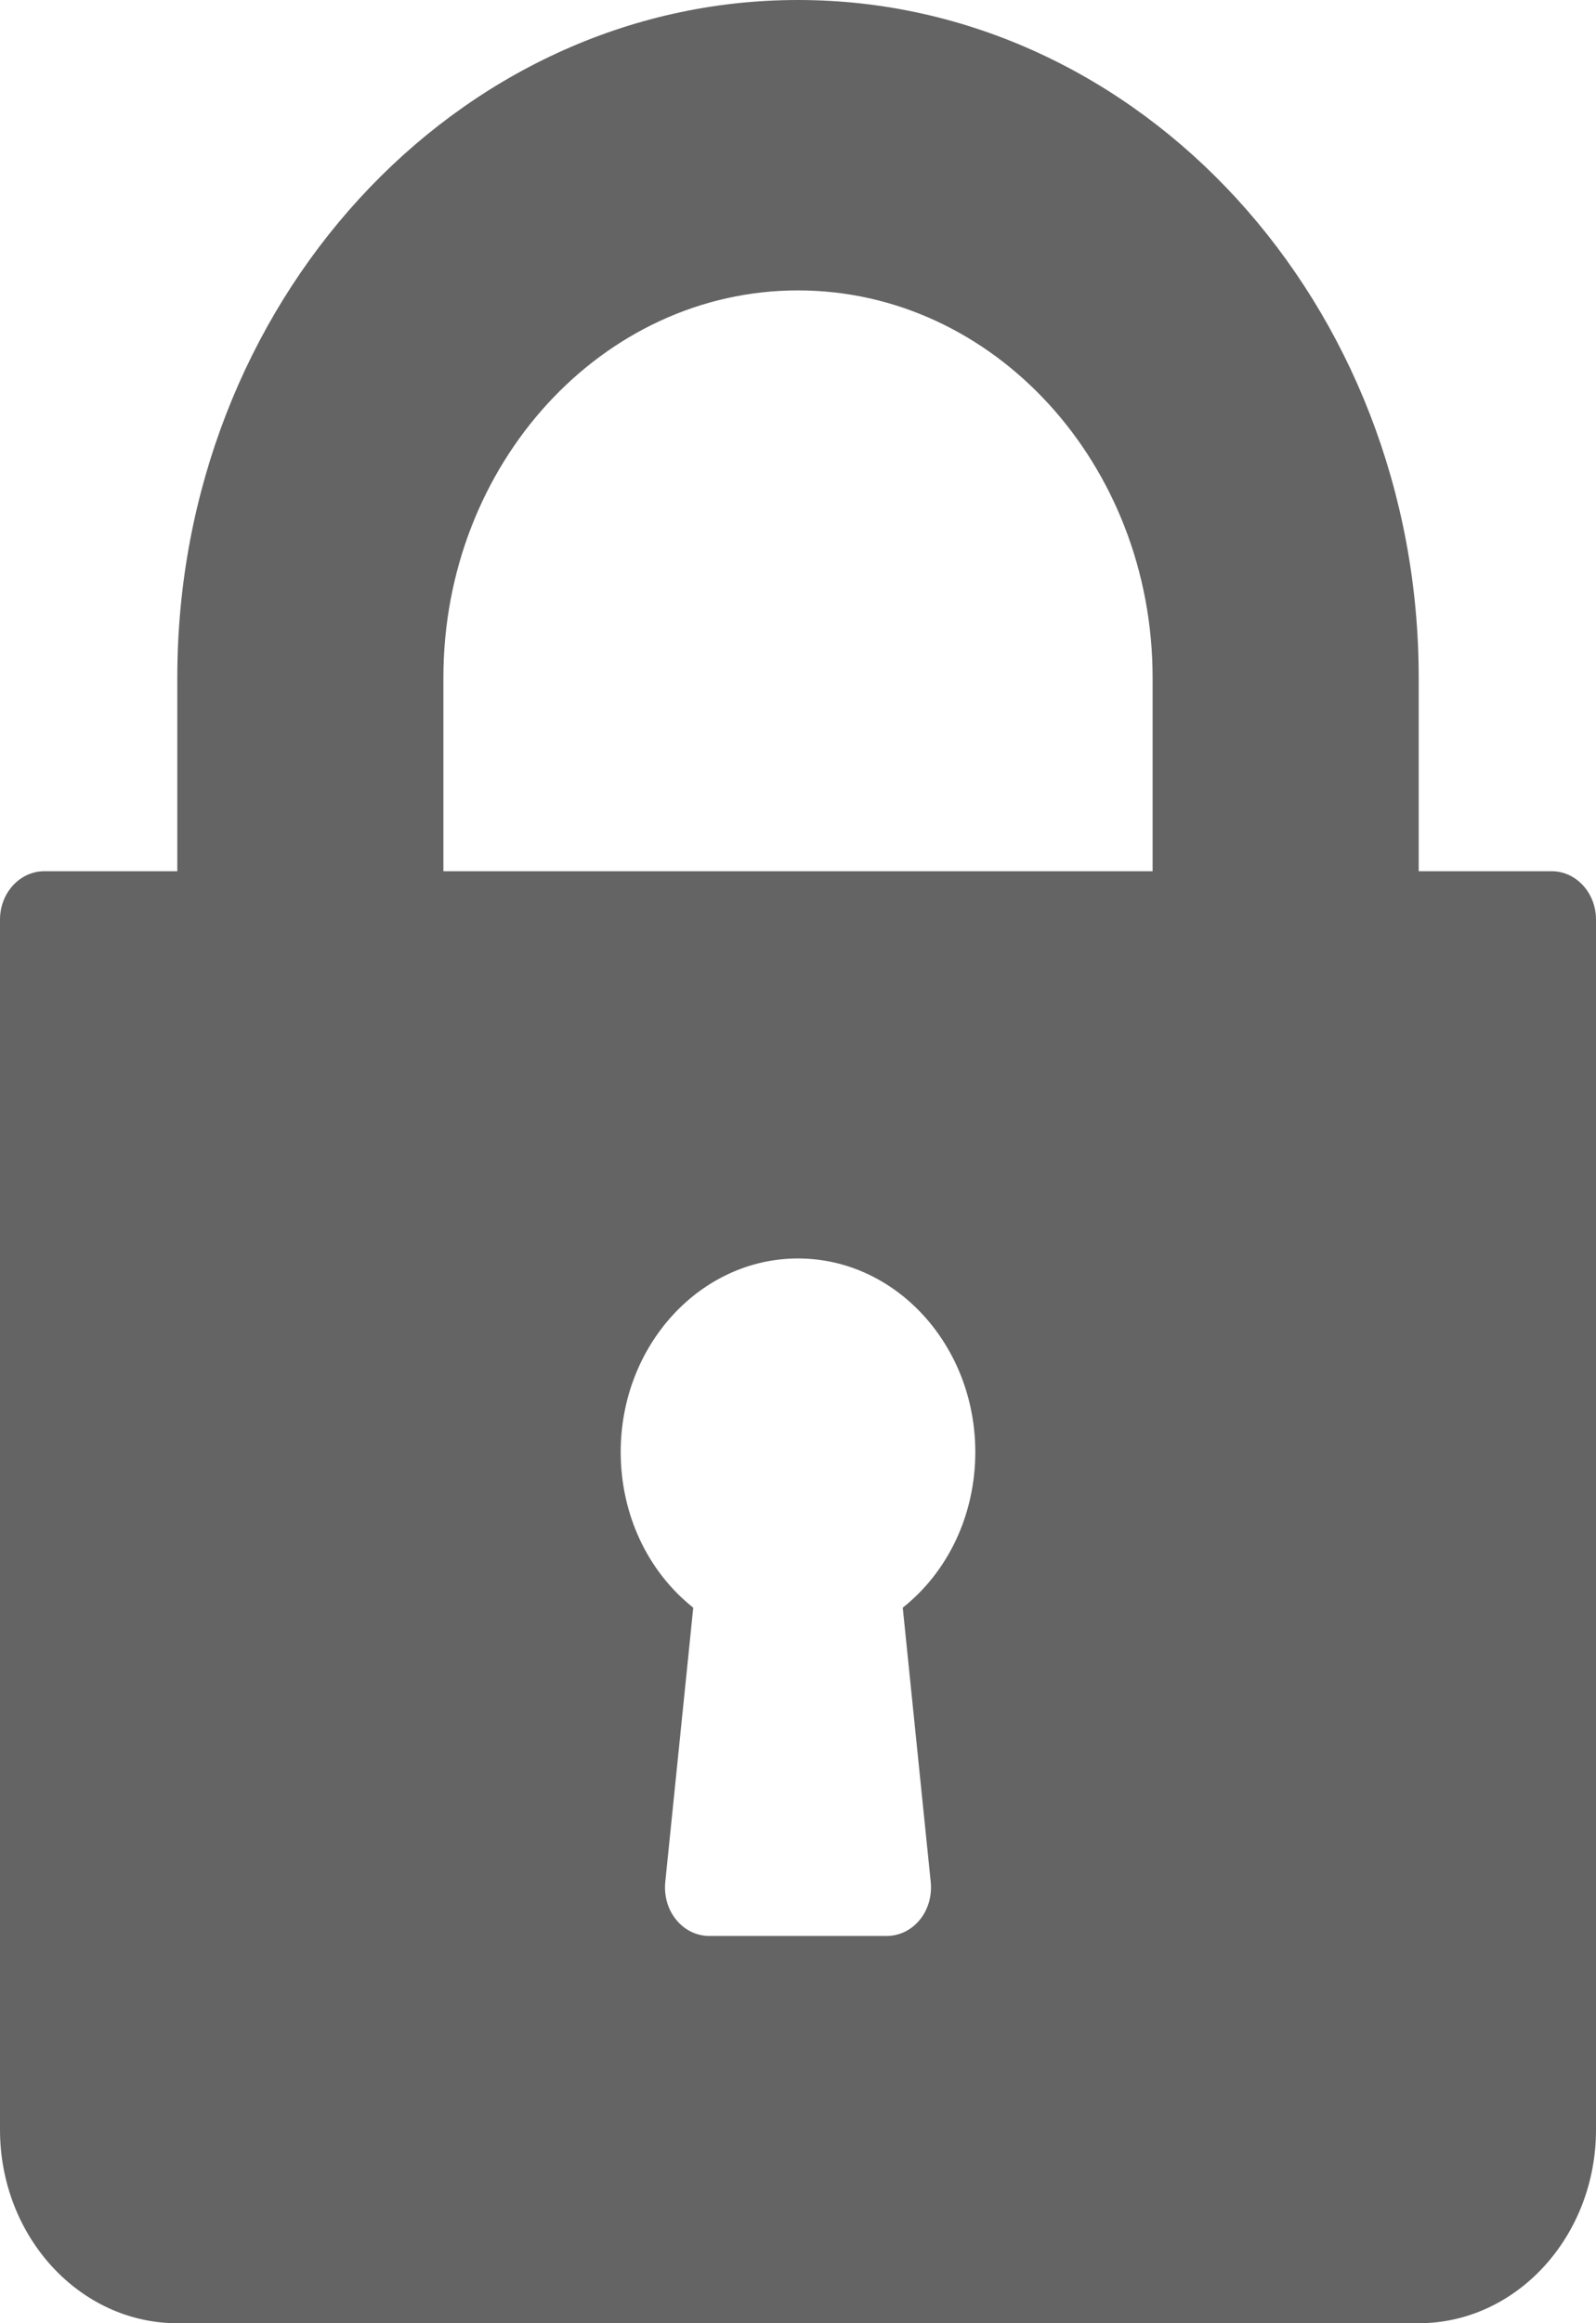 <svg width="11" height="16" viewBox="0 0 11 16" fill="none" xmlns="http://www.w3.org/2000/svg">
<path d="M0.306 6H1.222V4.667C1.222 2.093 3.141 0 5.5 0C7.859 0 9.778 2.093 9.778 4.667V6H10.694C10.863 6 11 6.149 11 6.333V14.667C11 15.402 10.452 16 9.778 16H1.222C0.548 16 0 15.402 0 14.667V6.333C0 6.149 0.137 6 0.306 6ZM4.585 12.963C4.576 13.057 4.603 13.152 4.661 13.222C4.719 13.293 4.802 13.333 4.889 13.333H6.111C6.198 13.333 6.281 13.293 6.339 13.222C6.397 13.152 6.424 13.057 6.415 12.963L6.222 11.072C6.535 10.824 6.722 10.431 6.722 10C6.722 9.265 6.174 8.667 5.5 8.667C4.826 8.667 4.278 9.265 4.278 10C4.278 10.431 4.465 10.824 4.778 11.072L4.585 12.963ZM3.056 6H7.944V4.667C7.944 3.196 6.848 2 5.5 2C4.152 2 3.056 3.196 3.056 4.667V6Z" fill="#646464"/>
</svg>
